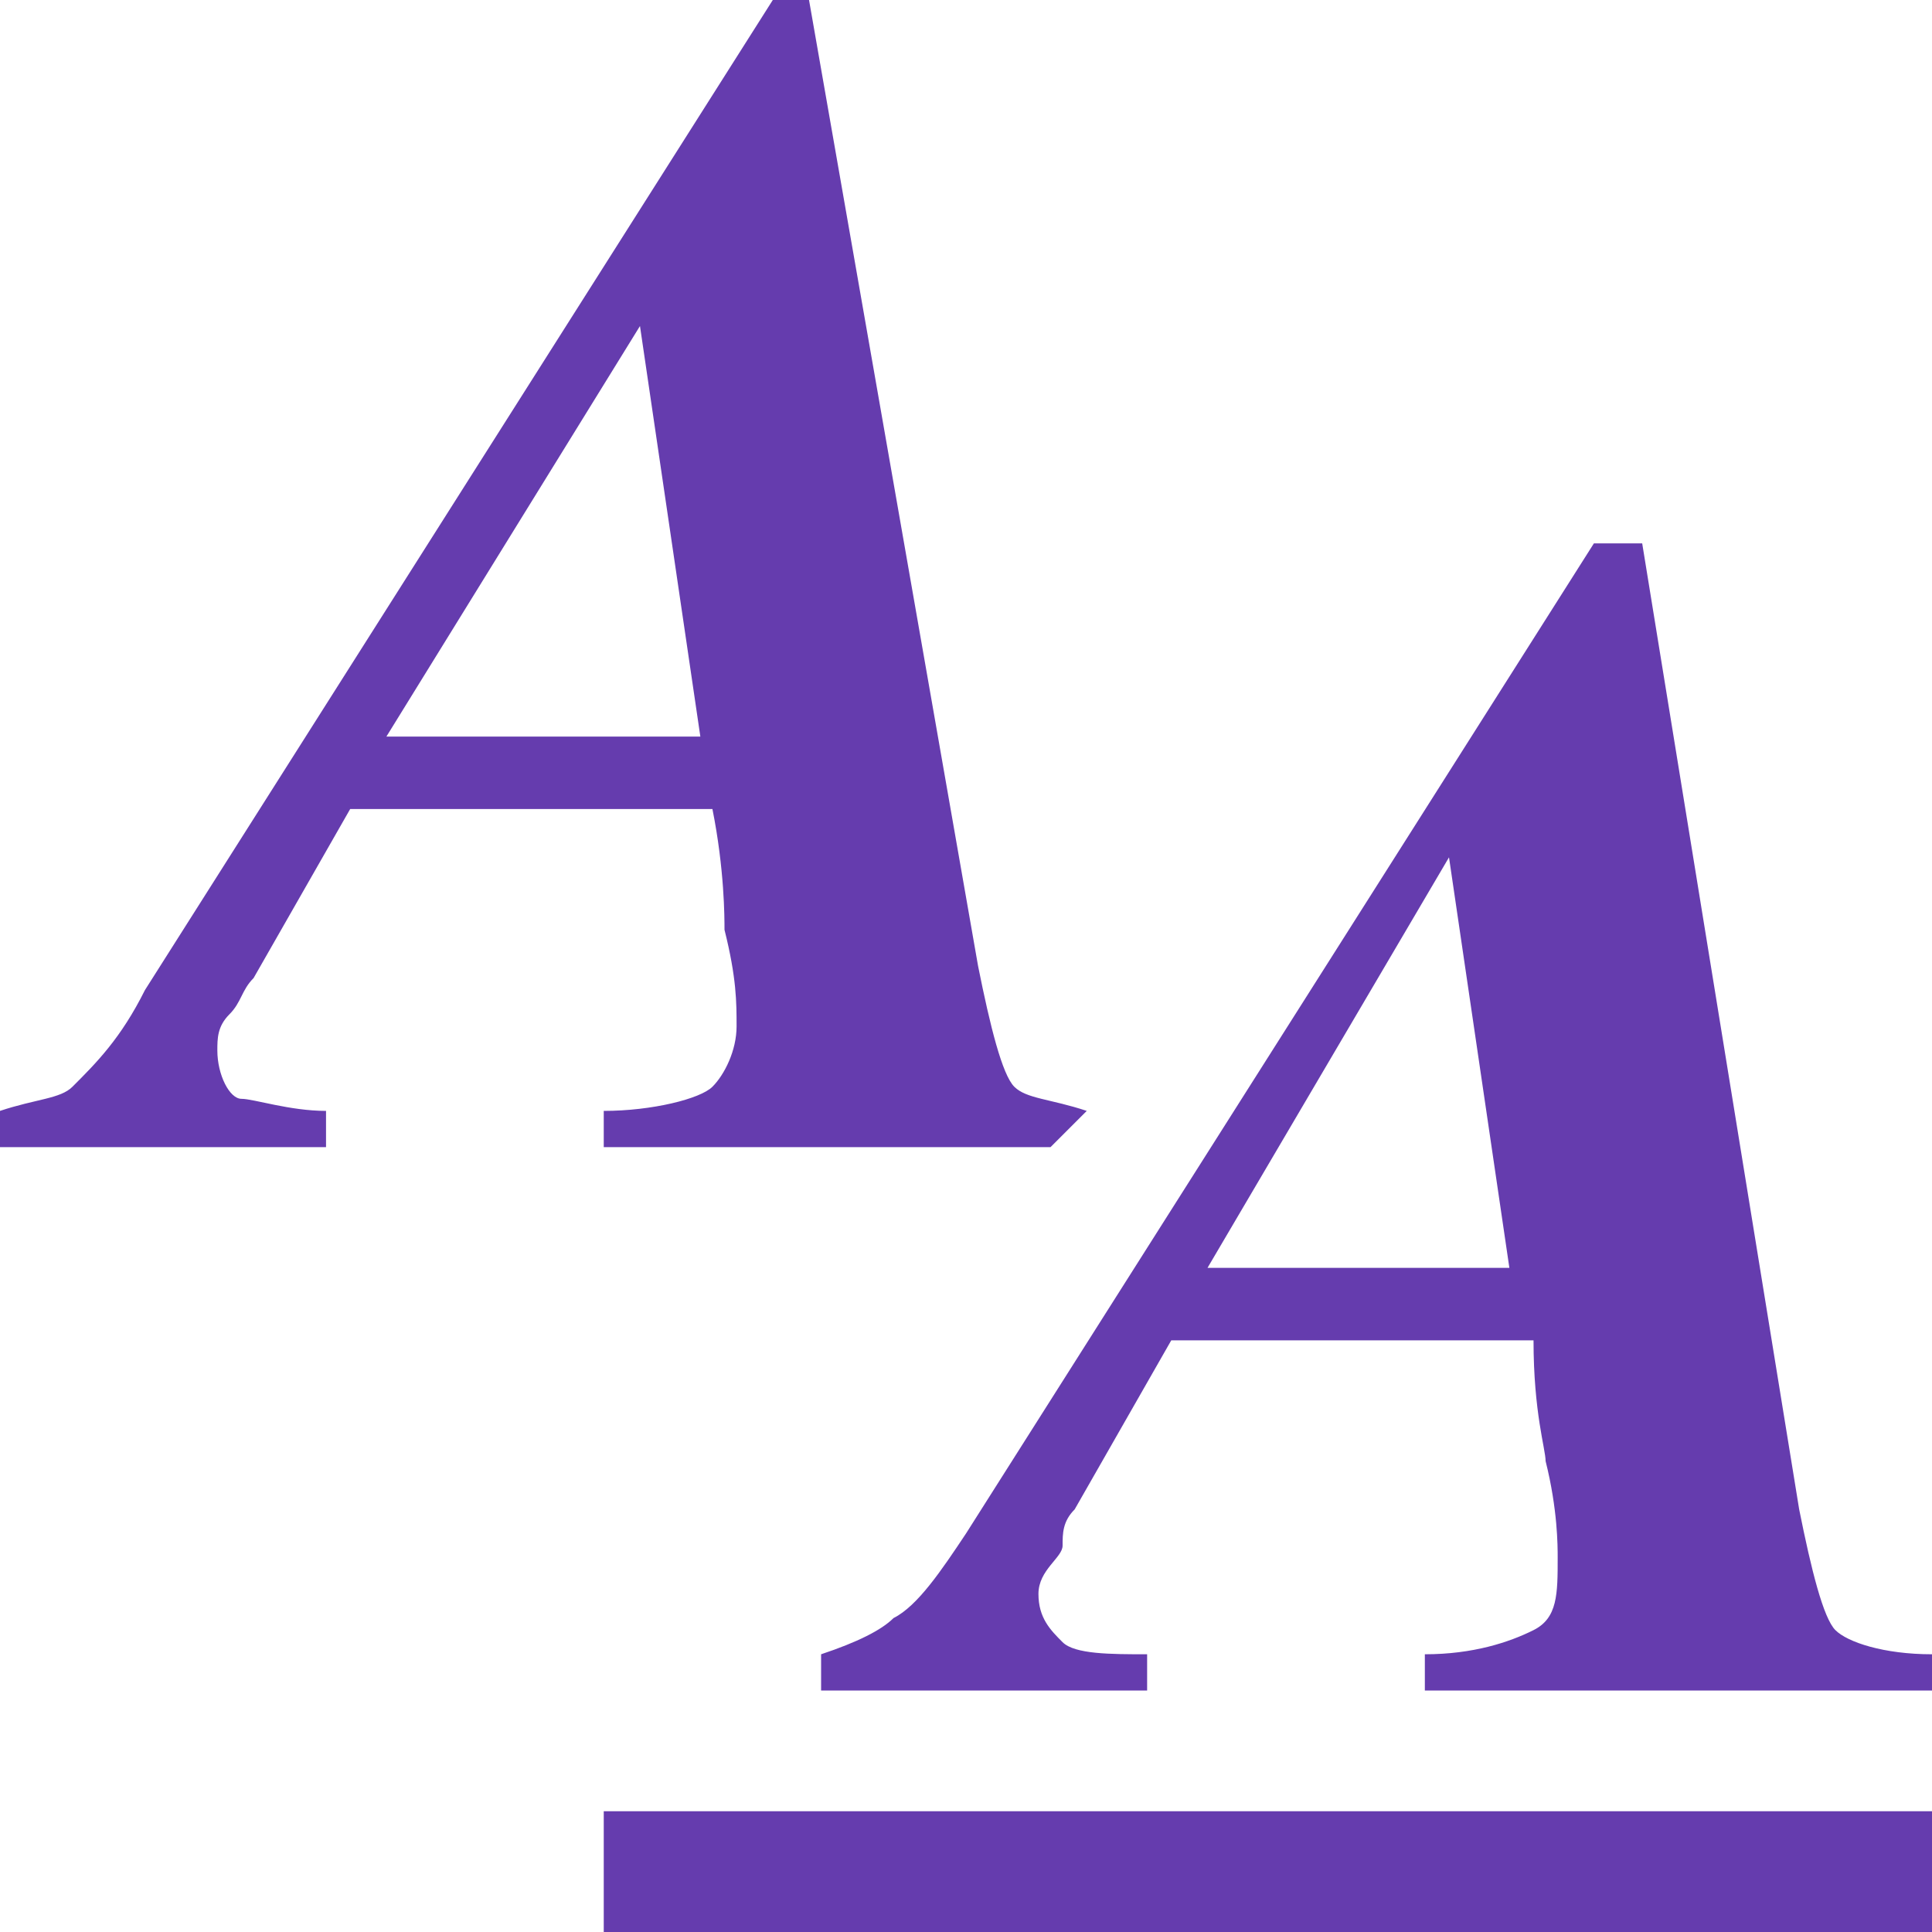 <?xml version="1.0"?>
<!DOCTYPE svg PUBLIC "-//W3C//DTD SVG 1.1//EN" "http://www.w3.org/Graphics/SVG/1.1/DTD/svg11.dtd">
<svg xmlns="http://www.w3.org/2000/svg" width="16" height="16" viewBox="0 0 16 16" preserveAspectRatio="xMinYMid meet" overflow="visible"><path d="M5 9.2v.3h3.7l.3-.3c-.3-.1-.5-.1-.6-.2-.1-.1-.2-.5-.3-1L6.7 0h-.3L1.2 8.2c-.2.4-.4.6-.6.8-.1.1-.3.1-.6.2v.3h2.7v-.3c-.3 0-.6-.1-.7-.1s-.2-.2-.2-.4c0-.1 0-.2.1-.3s.1-.2.2-.3l.8-1.4h3c.1.5.1.9.1 1 .1.4.1.6.1.8 0 .2-.1.4-.2.5s-.5.2-.9.2zM3.2 6.1l2.1-3.4.5 3.4H3.2zm3.6 7.6c.3-.1.5-.2.6-.3.2-.1.4-.4.6-.7l5.2-8.2h.4l1.3 8c.1.5.2.9.3 1s.4.2.8.2v.3h-4.2v-.3c.4 0 .7-.1.9-.2s.2-.3.2-.6c0-.1 0-.4-.1-.8 0-.1-.1-.4-.1-1h-3l-.8 1.4c-.1.1-.1.2-.1.3s-.2.2-.2.4.1.3.2.4.4.1.7.1v.3H6.8v-.3zm5.7-3.2L12 7.1l-2 3.4h2.5zM16 16H5v-1h11v1z" fill="#653cae"/></svg>
